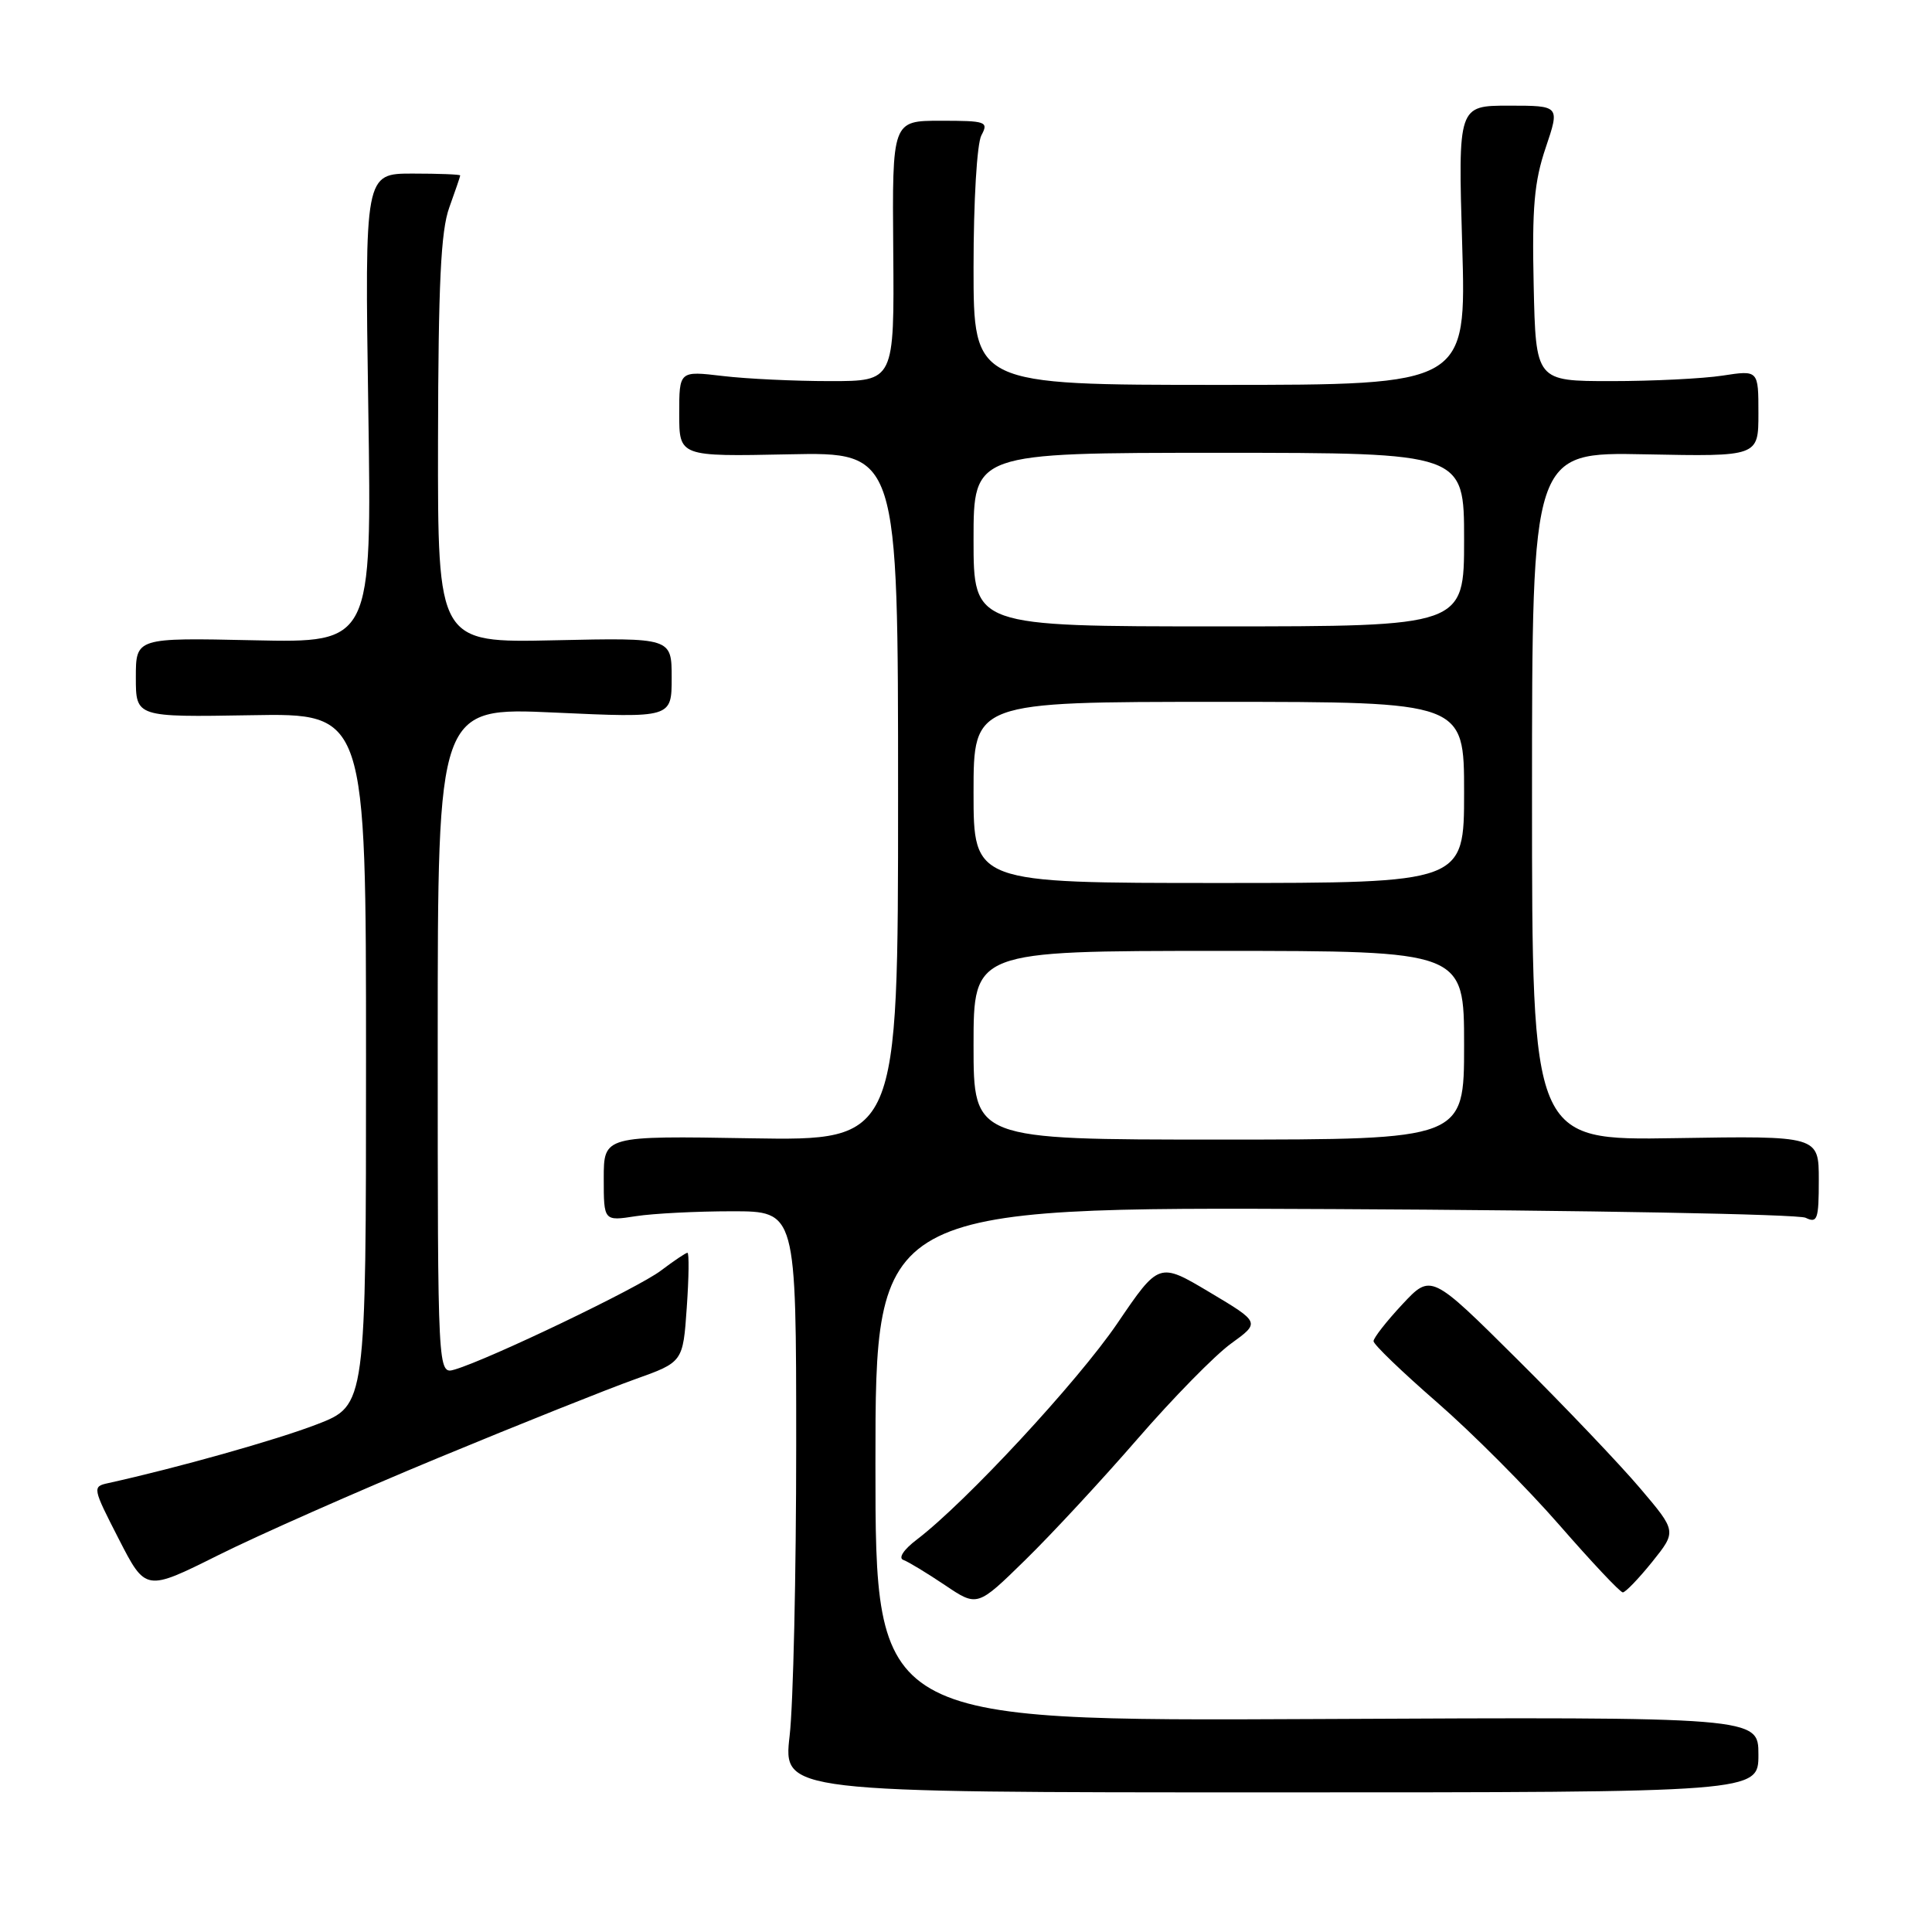 <?xml version="1.0" encoding="UTF-8" standalone="no"?>
<!DOCTYPE svg PUBLIC "-//W3C//DTD SVG 1.1//EN" "http://www.w3.org/Graphics/SVG/1.1/DTD/svg11.dtd" >
<svg xmlns="http://www.w3.org/2000/svg" xmlns:xlink="http://www.w3.org/1999/xlink" version="1.1" viewBox="0 0 256 256">
 <g >
 <path fill="currentColor"
d=" M 233.00 232.50 C 233.00 227.50 233.00 227.50 174.50 227.78 C 116.00 228.06 116.00 228.06 116.00 193.99 C 116.00 159.93 116.00 159.93 176.75 160.21 C 210.16 160.37 238.29 160.89 239.25 161.36 C 240.81 162.12 241.00 161.59 241.00 156.36 C 241.00 150.50 241.00 150.50 222.00 150.81 C 203.00 151.12 203.00 151.12 203.00 105.51 C 203.00 59.90 203.00 59.90 218.00 60.20 C 233.00 60.50 233.00 60.50 233.00 54.77 C 233.00 49.04 233.00 49.04 228.25 49.77 C 225.64 50.17 219.00 50.50 213.50 50.50 C 203.50 50.50 203.50 50.50 203.22 37.80 C 202.99 27.50 203.29 24.06 204.82 19.55 C 206.69 14.00 206.69 14.00 199.95 14.00 C 193.20 14.00 193.20 14.00 193.75 32.50 C 194.30 51.00 194.30 51.00 161.65 51.00 C 129.00 51.00 129.00 51.00 129.00 35.43 C 129.00 26.62 129.45 19.03 130.04 17.93 C 131.01 16.12 130.69 16.00 124.64 16.00 C 118.22 16.00 118.22 16.00 118.36 33.25 C 118.50 50.50 118.50 50.50 110.00 50.50 C 105.33 50.50 98.91 50.20 95.75 49.82 C 90.00 49.14 90.00 49.14 90.00 54.82 C 90.00 60.50 90.00 60.50 104.50 60.20 C 119.00 59.90 119.00 59.90 119.00 105.53 C 119.00 151.15 119.00 151.15 99.50 150.83 C 80.00 150.50 80.00 150.50 80.00 156.15 C 80.00 161.81 80.00 161.81 84.25 161.15 C 86.59 160.79 92.33 160.50 97.00 160.50 C 105.50 160.50 105.50 160.50 105.50 191.50 C 105.50 208.55 105.11 225.88 104.63 230.00 C 103.77 237.50 103.77 237.50 168.38 237.50 C 233.00 237.50 233.00 237.50 233.00 232.50 Z  M 150.73 190.66 C 155.42 185.25 161.00 179.56 163.12 178.03 C 166.99 175.23 166.99 175.23 160.28 171.23 C 153.57 167.23 153.57 167.23 148.04 175.37 C 142.78 183.09 127.97 199.06 121.50 203.99 C 119.74 205.32 119.00 206.45 119.70 206.70 C 120.36 206.94 122.83 208.44 125.20 210.03 C 129.50 212.93 129.50 212.93 135.85 206.71 C 139.34 203.30 146.04 196.07 150.73 190.66 Z  M 58.11 193.16 C 68.90 188.69 80.60 184.02 84.11 182.77 C 90.50 180.49 90.50 180.49 91.00 173.25 C 91.28 169.26 91.32 166.00 91.09 166.00 C 90.87 166.00 89.30 167.06 87.59 168.35 C 84.60 170.64 64.80 180.13 60.25 181.47 C 58.00 182.13 58.00 182.13 58.00 137.92 C 58.00 93.71 58.00 93.71 73.50 94.42 C 89.00 95.13 89.00 95.13 89.00 89.81 C 89.00 84.50 89.00 84.50 73.50 84.84 C 58.00 85.18 58.00 85.18 58.04 58.34 C 58.08 37.58 58.41 30.59 59.53 27.50 C 60.32 25.30 60.98 23.39 60.98 23.25 C 60.99 23.11 58.15 23.00 54.67 23.00 C 48.33 23.00 48.33 23.00 48.80 54.09 C 49.27 85.18 49.27 85.18 33.64 84.84 C 18.00 84.50 18.00 84.50 18.00 89.77 C 18.00 95.03 18.00 95.03 33.25 94.77 C 48.50 94.50 48.50 94.50 48.50 140.36 C 48.50 186.22 48.50 186.22 42.00 188.73 C 36.58 190.82 23.45 194.51 14.34 196.52 C 12.22 196.98 12.25 197.12 15.74 203.93 C 19.30 210.87 19.30 210.87 28.90 206.08 C 34.18 203.44 47.32 197.63 58.11 193.16 Z  M 218.92 206.96 C 222.17 202.91 222.17 202.91 217.33 197.21 C 214.67 194.07 207.35 186.38 201.06 180.13 C 189.62 168.76 189.62 168.76 185.81 172.84 C 183.71 175.09 182.00 177.28 182.00 177.71 C 182.00 178.15 185.79 181.79 190.42 185.82 C 195.05 189.85 202.34 197.16 206.62 202.07 C 210.90 206.98 214.68 211.00 215.03 211.00 C 215.38 211.00 217.13 209.18 218.92 206.96 Z  M 129.00 138.50 C 129.00 126.00 129.00 126.00 161.50 126.00 C 194.00 126.00 194.00 126.00 194.00 138.50 C 194.00 151.00 194.00 151.00 161.50 151.00 C 129.00 151.00 129.00 151.00 129.00 138.50 Z  M 129.00 105.00 C 129.00 93.00 129.00 93.00 161.50 93.00 C 194.00 93.00 194.00 93.00 194.00 105.00 C 194.00 117.00 194.00 117.00 161.50 117.00 C 129.00 117.00 129.00 117.00 129.00 105.00 Z  M 129.00 71.50 C 129.00 60.00 129.00 60.00 161.50 60.00 C 194.00 60.00 194.00 60.00 194.00 71.50 C 194.00 83.00 194.00 83.00 161.50 83.00 C 129.00 83.00 129.00 83.00 129.00 71.50 Z "/>
</g>
</svg>